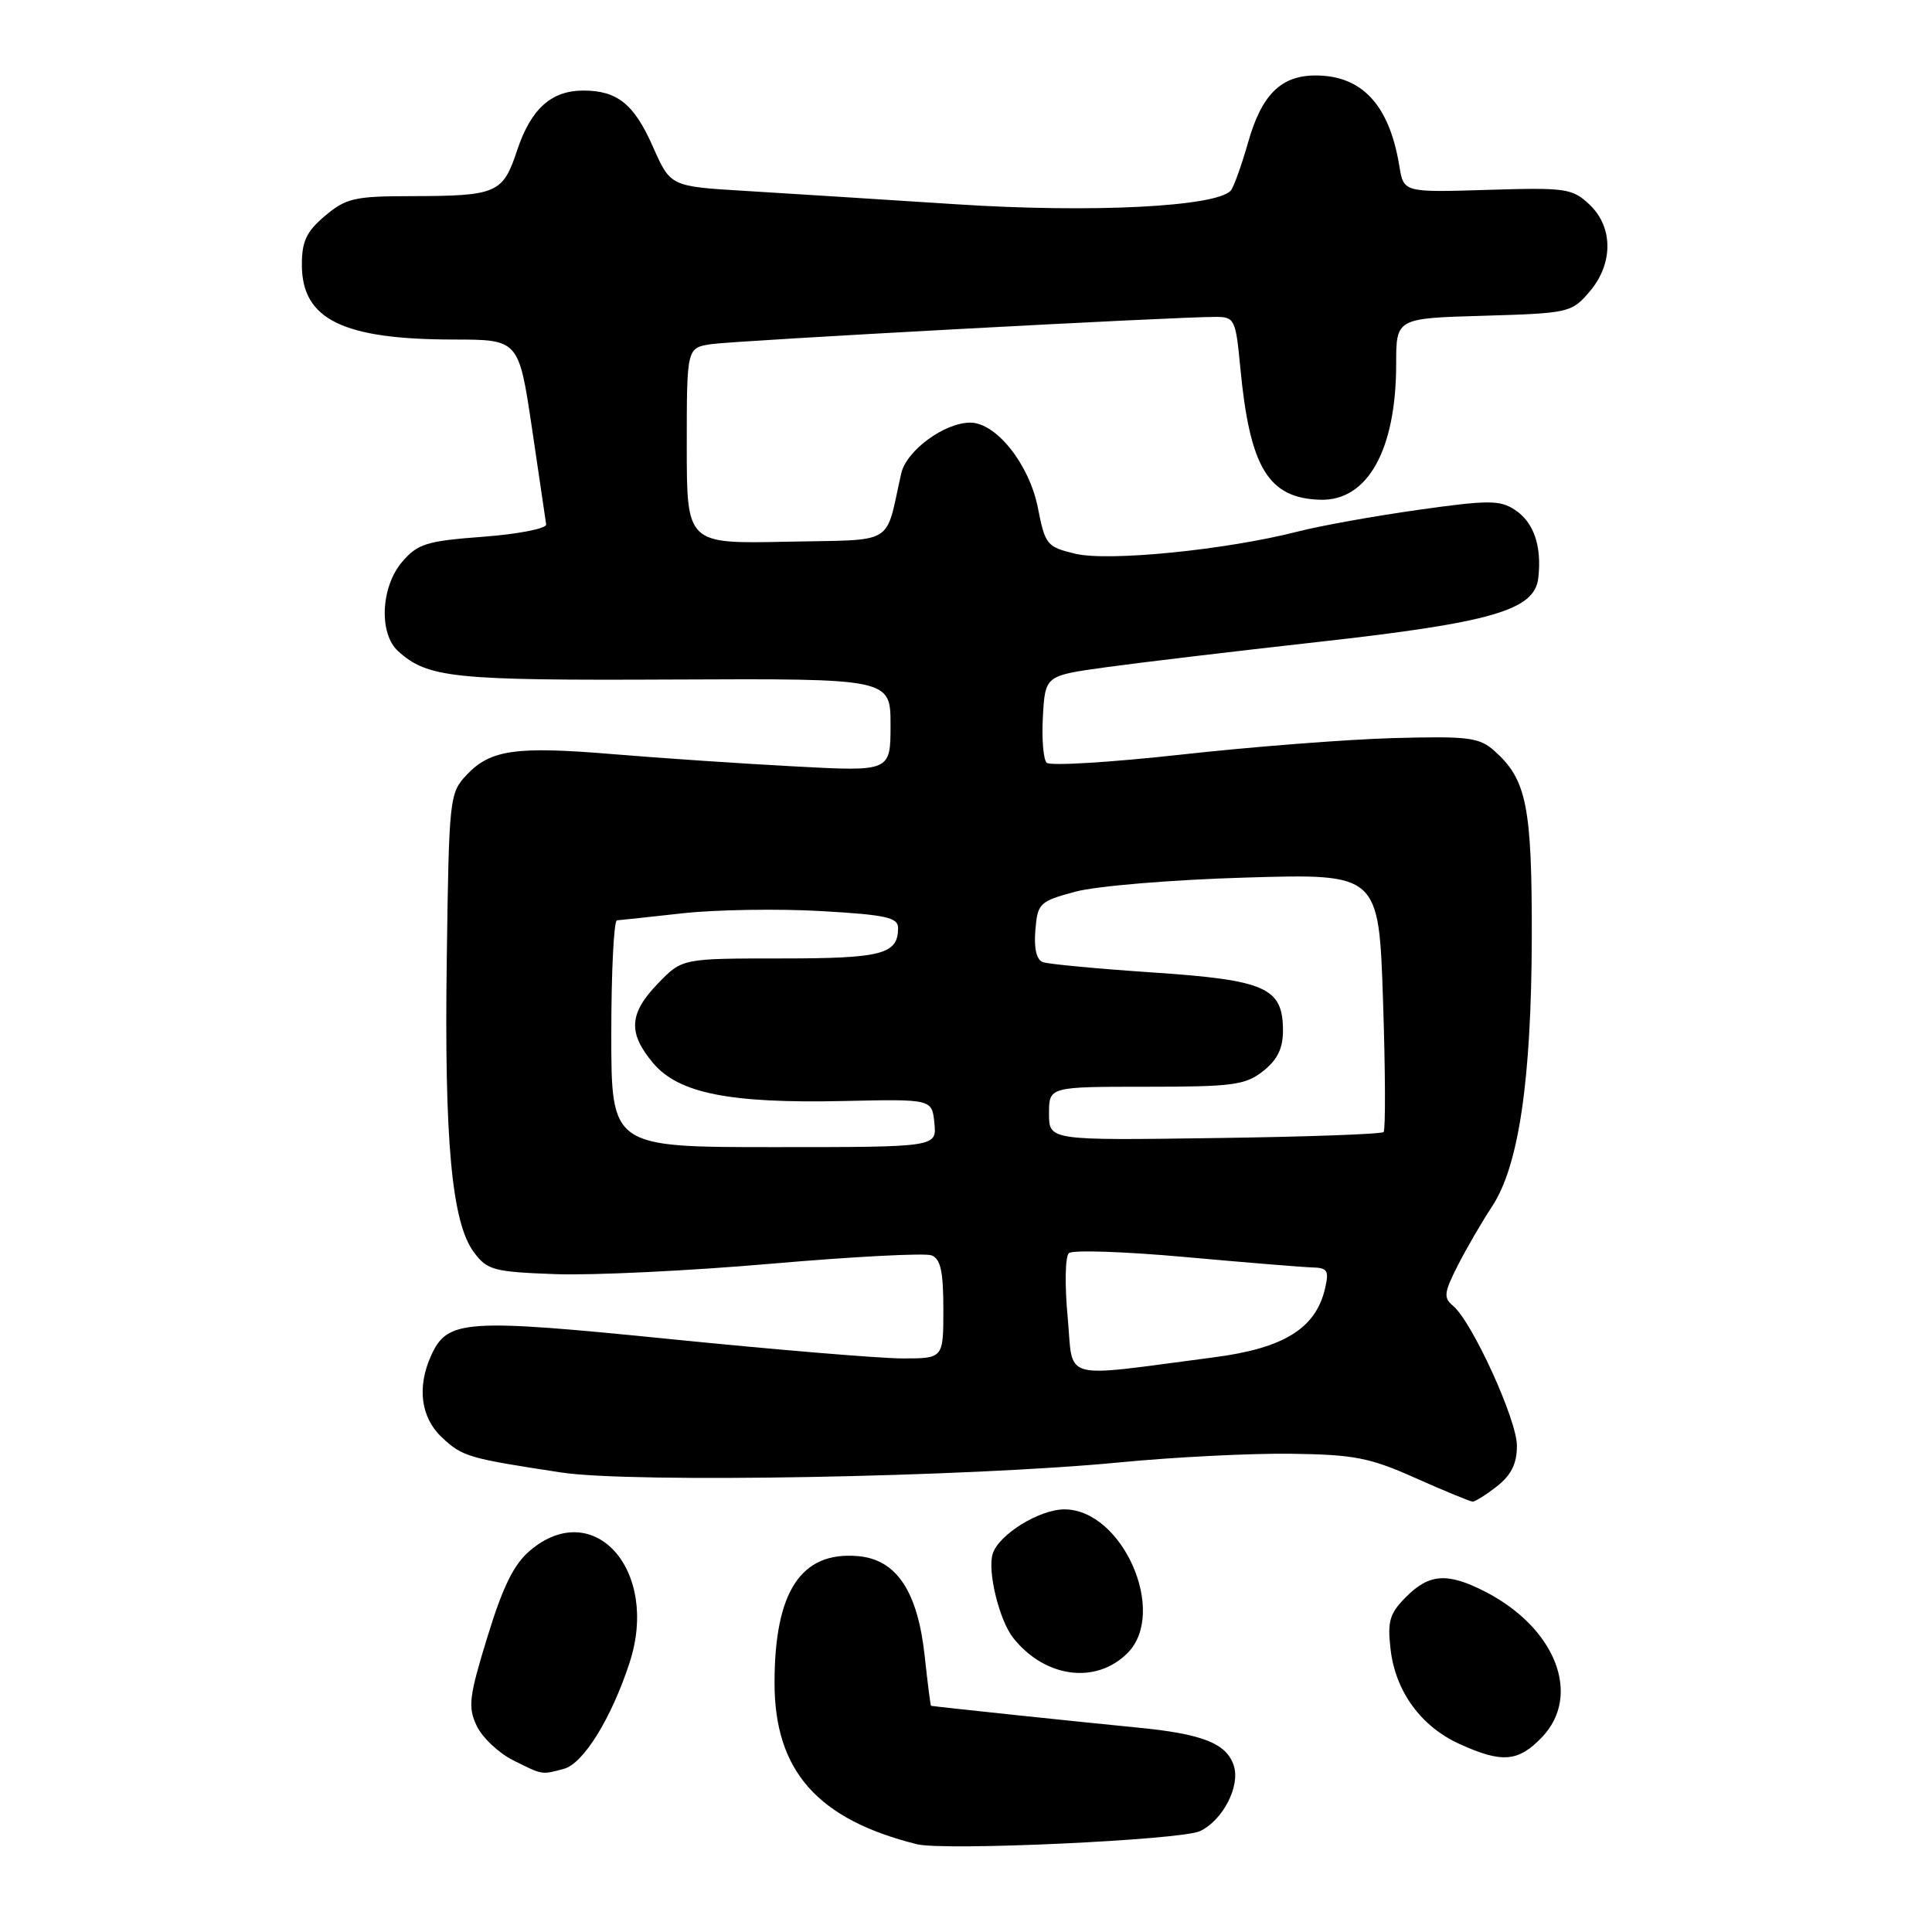 <?xml version="1.0" encoding="UTF-8" standalone="no"?>
<!DOCTYPE svg PUBLIC "-//W3C//DTD SVG 1.1//EN" "http://www.w3.org/Graphics/SVG/1.1/DTD/svg11.dtd" >
<svg xmlns="http://www.w3.org/2000/svg" xmlns:xlink="http://www.w3.org/1999/xlink" version="1.1" viewBox="0 0 256 256">
 <g >
 <path fill="currentColor"
d=" M 158.99 242.64 C 162.00 241.24 164.36 236.71 163.49 233.98 C 162.54 230.99 159.32 229.73 150.50 228.89 C 144.25 228.29 124.04 226.16 123.37 226.03 C 123.29 226.01 122.92 223.09 122.54 219.54 C 121.61 210.83 118.79 206.61 113.64 206.19 C 106.13 205.56 102.63 210.90 102.63 223.00 C 102.63 234.64 108.33 241.09 121.50 244.37 C 125.12 245.27 156.44 243.82 158.99 242.64 Z  M 74.72 234.38 C 77.30 233.69 81.01 227.70 83.42 220.32 C 87.41 208.12 78.73 198.31 70.25 205.44 C 68.09 207.26 66.65 210.18 64.59 216.88 C 62.14 224.86 61.98 226.19 63.17 228.69 C 63.90 230.23 66.08 232.29 68.00 233.25 C 71.95 235.22 71.72 235.18 74.72 234.38 Z  M 204.31 230.20 C 209.63 224.65 206.14 215.70 196.79 210.90 C 191.81 208.35 189.40 208.51 186.33 211.58 C 184.14 213.77 183.83 214.80 184.25 218.48 C 184.88 224.10 188.27 228.76 193.40 231.09 C 199.02 233.65 201.18 233.47 204.31 230.20 Z  M 149.40 219.04 C 154.76 213.68 148.74 199.99 141.03 200.00 C 137.71 200.01 132.35 203.33 131.54 205.88 C 130.81 208.17 132.41 214.72 134.27 217.05 C 138.48 222.33 145.23 223.22 149.40 219.04 Z  M 198.37 196.93 C 200.26 195.44 201.00 193.93 201.00 191.56 C 201.00 188.13 195.05 175.11 192.52 173.01 C 191.25 171.96 191.34 171.26 193.17 167.67 C 194.32 165.40 196.37 161.89 197.70 159.87 C 201.24 154.52 202.92 143.14 202.97 124.22 C 203.00 106.87 202.29 103.29 198.02 99.50 C 196.01 97.71 194.61 97.53 184.64 97.80 C 178.51 97.97 165.85 98.95 156.50 99.99 C 147.15 101.02 139.14 101.51 138.69 101.07 C 138.25 100.64 138.02 97.87 138.19 94.91 C 138.50 89.53 138.50 89.53 146.50 88.42 C 150.90 87.81 163.50 86.31 174.50 85.08 C 197.68 82.50 203.34 80.86 203.83 76.60 C 204.32 72.35 203.24 69.20 200.72 67.55 C 198.74 66.25 197.22 66.25 187.99 67.55 C 182.22 68.36 175.02 69.65 171.98 70.43 C 162.45 72.87 146.91 74.42 142.52 73.38 C 138.71 72.47 138.49 72.20 137.52 67.27 C 136.38 61.51 132.00 56.00 128.56 56.00 C 125.13 56.01 120.11 59.70 119.42 62.72 C 117.21 72.47 118.90 71.47 104.19 71.78 C 91.00 72.06 91.00 72.06 91.00 59.07 C 91.00 46.09 91.00 46.09 94.25 45.60 C 97.43 45.13 155.94 41.96 161.11 41.99 C 163.59 42.00 163.74 42.31 164.35 48.75 C 165.61 61.99 168.06 66.02 174.95 66.22 C 181.21 66.40 185.00 59.61 185.00 48.22 C 185.00 42.17 185.00 42.17 196.59 41.84 C 207.86 41.51 208.24 41.42 210.59 38.69 C 213.79 34.97 213.79 30.09 210.59 27.08 C 208.33 24.96 207.48 24.84 197.09 25.16 C 185.99 25.50 185.99 25.50 185.42 22.00 C 184.10 13.91 180.48 10.00 174.32 10.00 C 169.75 10.00 167.19 12.53 165.40 18.80 C 164.51 21.93 163.46 24.84 163.08 25.26 C 161.10 27.41 144.59 28.23 126.77 27.07 C 116.72 26.42 104.08 25.62 98.67 25.29 C 88.84 24.70 88.84 24.70 86.51 19.43 C 84.02 13.79 81.80 12.00 77.29 12.00 C 73.05 12.00 70.35 14.43 68.53 19.90 C 66.62 25.65 65.88 25.97 54.33 25.99 C 47.00 26.00 45.83 26.27 43.08 28.59 C 40.61 30.67 40.00 31.95 40.00 35.09 C 40.00 42.32 45.41 44.98 60.12 44.99 C 68.74 45.00 68.74 45.00 70.49 56.75 C 71.45 63.21 72.29 68.95 72.37 69.49 C 72.44 70.03 68.70 70.77 64.05 71.12 C 56.54 71.68 55.35 72.05 53.30 74.43 C 50.46 77.74 50.17 83.94 52.75 86.28 C 56.69 89.84 60.01 90.18 89.25 90.04 C 118.00 89.91 118.00 89.91 118.00 96.07 C 118.00 102.24 118.00 102.24 105.25 101.55 C 98.24 101.18 87.48 100.45 81.35 99.94 C 68.34 98.85 64.98 99.33 61.82 102.69 C 59.56 105.09 59.49 105.73 59.20 127.06 C 58.86 151.18 59.86 162.00 62.80 165.94 C 64.56 168.30 65.41 168.53 73.60 168.83 C 78.50 169.01 91.36 168.39 102.18 167.45 C 113.01 166.51 122.57 166.01 123.43 166.34 C 124.63 166.80 125.00 168.46 125.00 173.47 C 125.00 180.00 125.00 180.00 119.61 180.00 C 116.64 180.00 102.84 178.85 88.93 177.45 C 61.53 174.69 59.30 174.85 57.13 179.61 C 55.22 183.81 55.76 187.87 58.58 190.49 C 61.31 193.02 62.02 193.23 74.36 195.11 C 83.70 196.54 128.24 195.73 148.50 193.76 C 155.65 193.07 165.80 192.56 171.06 192.63 C 179.43 192.74 181.50 193.14 187.56 195.85 C 191.38 197.55 194.78 198.95 195.12 198.97 C 195.45 198.99 196.92 198.07 198.37 196.93 Z  M 141.47 174.51 C 141.07 170.29 141.14 166.49 141.63 166.05 C 142.11 165.60 149.03 165.84 157.00 166.56 C 164.97 167.28 172.56 167.90 173.86 167.94 C 175.91 167.99 176.13 168.35 175.57 170.75 C 174.34 176.03 170.11 178.65 160.87 179.85 C 140.12 182.55 142.28 183.14 141.47 174.51 Z  M 81.00 137.00 C 81.00 128.75 81.34 121.98 81.75 121.95 C 82.16 121.92 86.10 121.50 90.50 121.01 C 94.90 120.53 103.11 120.40 108.75 120.72 C 117.37 121.21 119.00 121.57 119.00 122.95 C 119.00 126.45 116.89 127.00 103.50 127.00 C 90.39 127.00 90.39 127.00 87.20 130.30 C 83.34 134.28 83.18 136.87 86.54 140.86 C 89.91 144.87 96.67 146.22 111.77 145.89 C 123.50 145.63 123.50 145.63 123.81 148.82 C 124.13 152.00 124.13 152.00 102.56 152.00 C 81.00 152.00 81.00 152.00 81.00 137.00 Z  M 139.00 147.55 C 139.00 144.00 139.00 144.00 151.87 144.00 C 163.37 144.00 165.01 143.78 167.37 141.93 C 169.25 140.44 170.00 138.93 170.00 136.58 C 170.00 130.87 167.77 129.87 152.79 128.86 C 145.48 128.37 138.91 127.75 138.19 127.49 C 137.34 127.18 136.99 125.68 137.19 123.26 C 137.49 119.67 137.72 119.44 142.50 118.15 C 145.30 117.40 155.24 116.57 165.10 116.28 C 182.70 115.76 182.70 115.76 183.26 132.63 C 183.57 141.91 183.60 149.72 183.33 150.00 C 183.06 150.28 172.97 150.64 160.92 150.80 C 139.00 151.11 139.00 151.11 139.00 147.55 Z "/>
</g>
</svg>